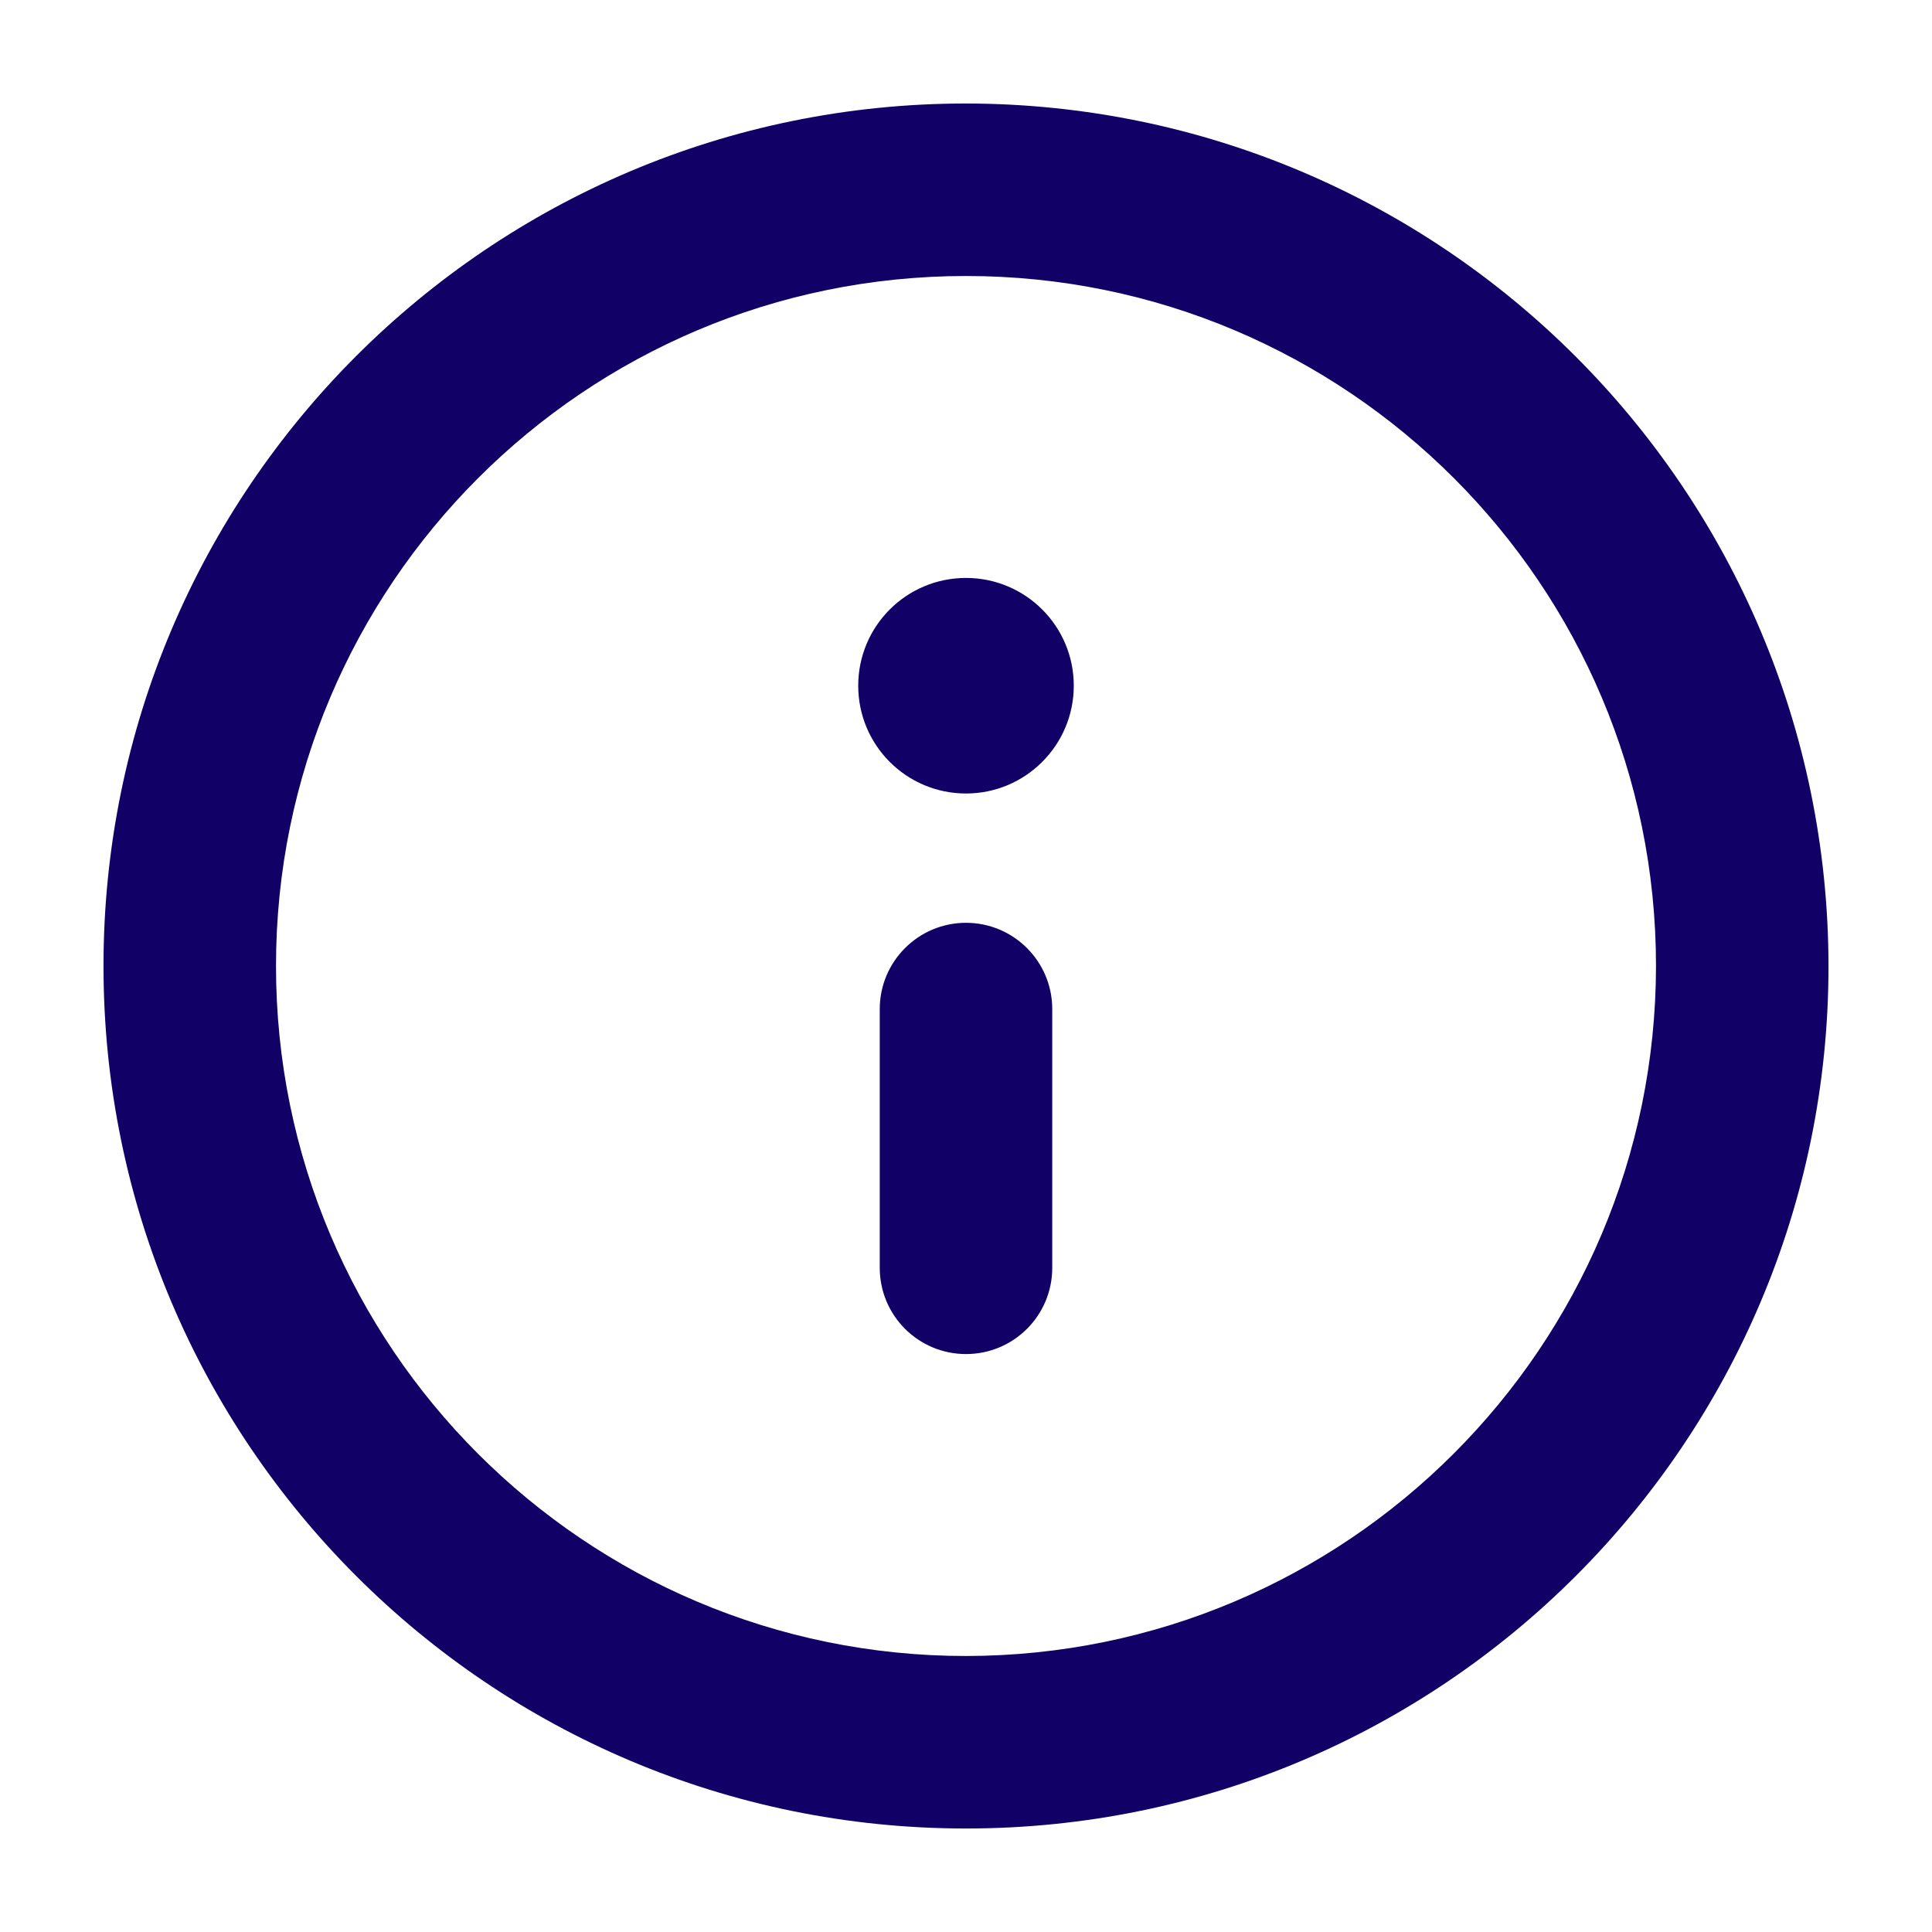 <svg width="14" height="14" viewBox="0 0 14 14" fill="none" xmlns="http://www.w3.org/2000/svg">
<path fill-rule="evenodd" clip-rule="evenodd" d="M7 0.75C3.548 0.75 0.75 3.548 0.75 7C0.75 10.452 3.548 13.25 7 13.25C10.452 13.25 13.25 10.452 13.25 7C13.246 3.55 10.45 0.754 7 0.75ZM7 12C4.239 12 2 9.761 2 7C2 4.239 4.239 2 7 2C9.761 2 12 4.239 12 7C11.997 9.76 9.76 11.997 7 12ZM7 6.687C6.655 6.687 6.375 6.967 6.375 7.312V9.187C6.375 9.533 6.655 9.812 7 9.812C7.345 9.812 7.625 9.533 7.625 9.187V7.312C7.625 6.967 7.345 6.687 7 6.687ZM7 4.188C6.568 4.188 6.219 4.537 6.219 4.969C6.219 5.4 6.568 5.75 7 5.75C7.431 5.75 7.781 5.4 7.781 4.969C7.781 4.537 7.431 4.188 7 4.188Z" fill="#110066"/>
</svg>
